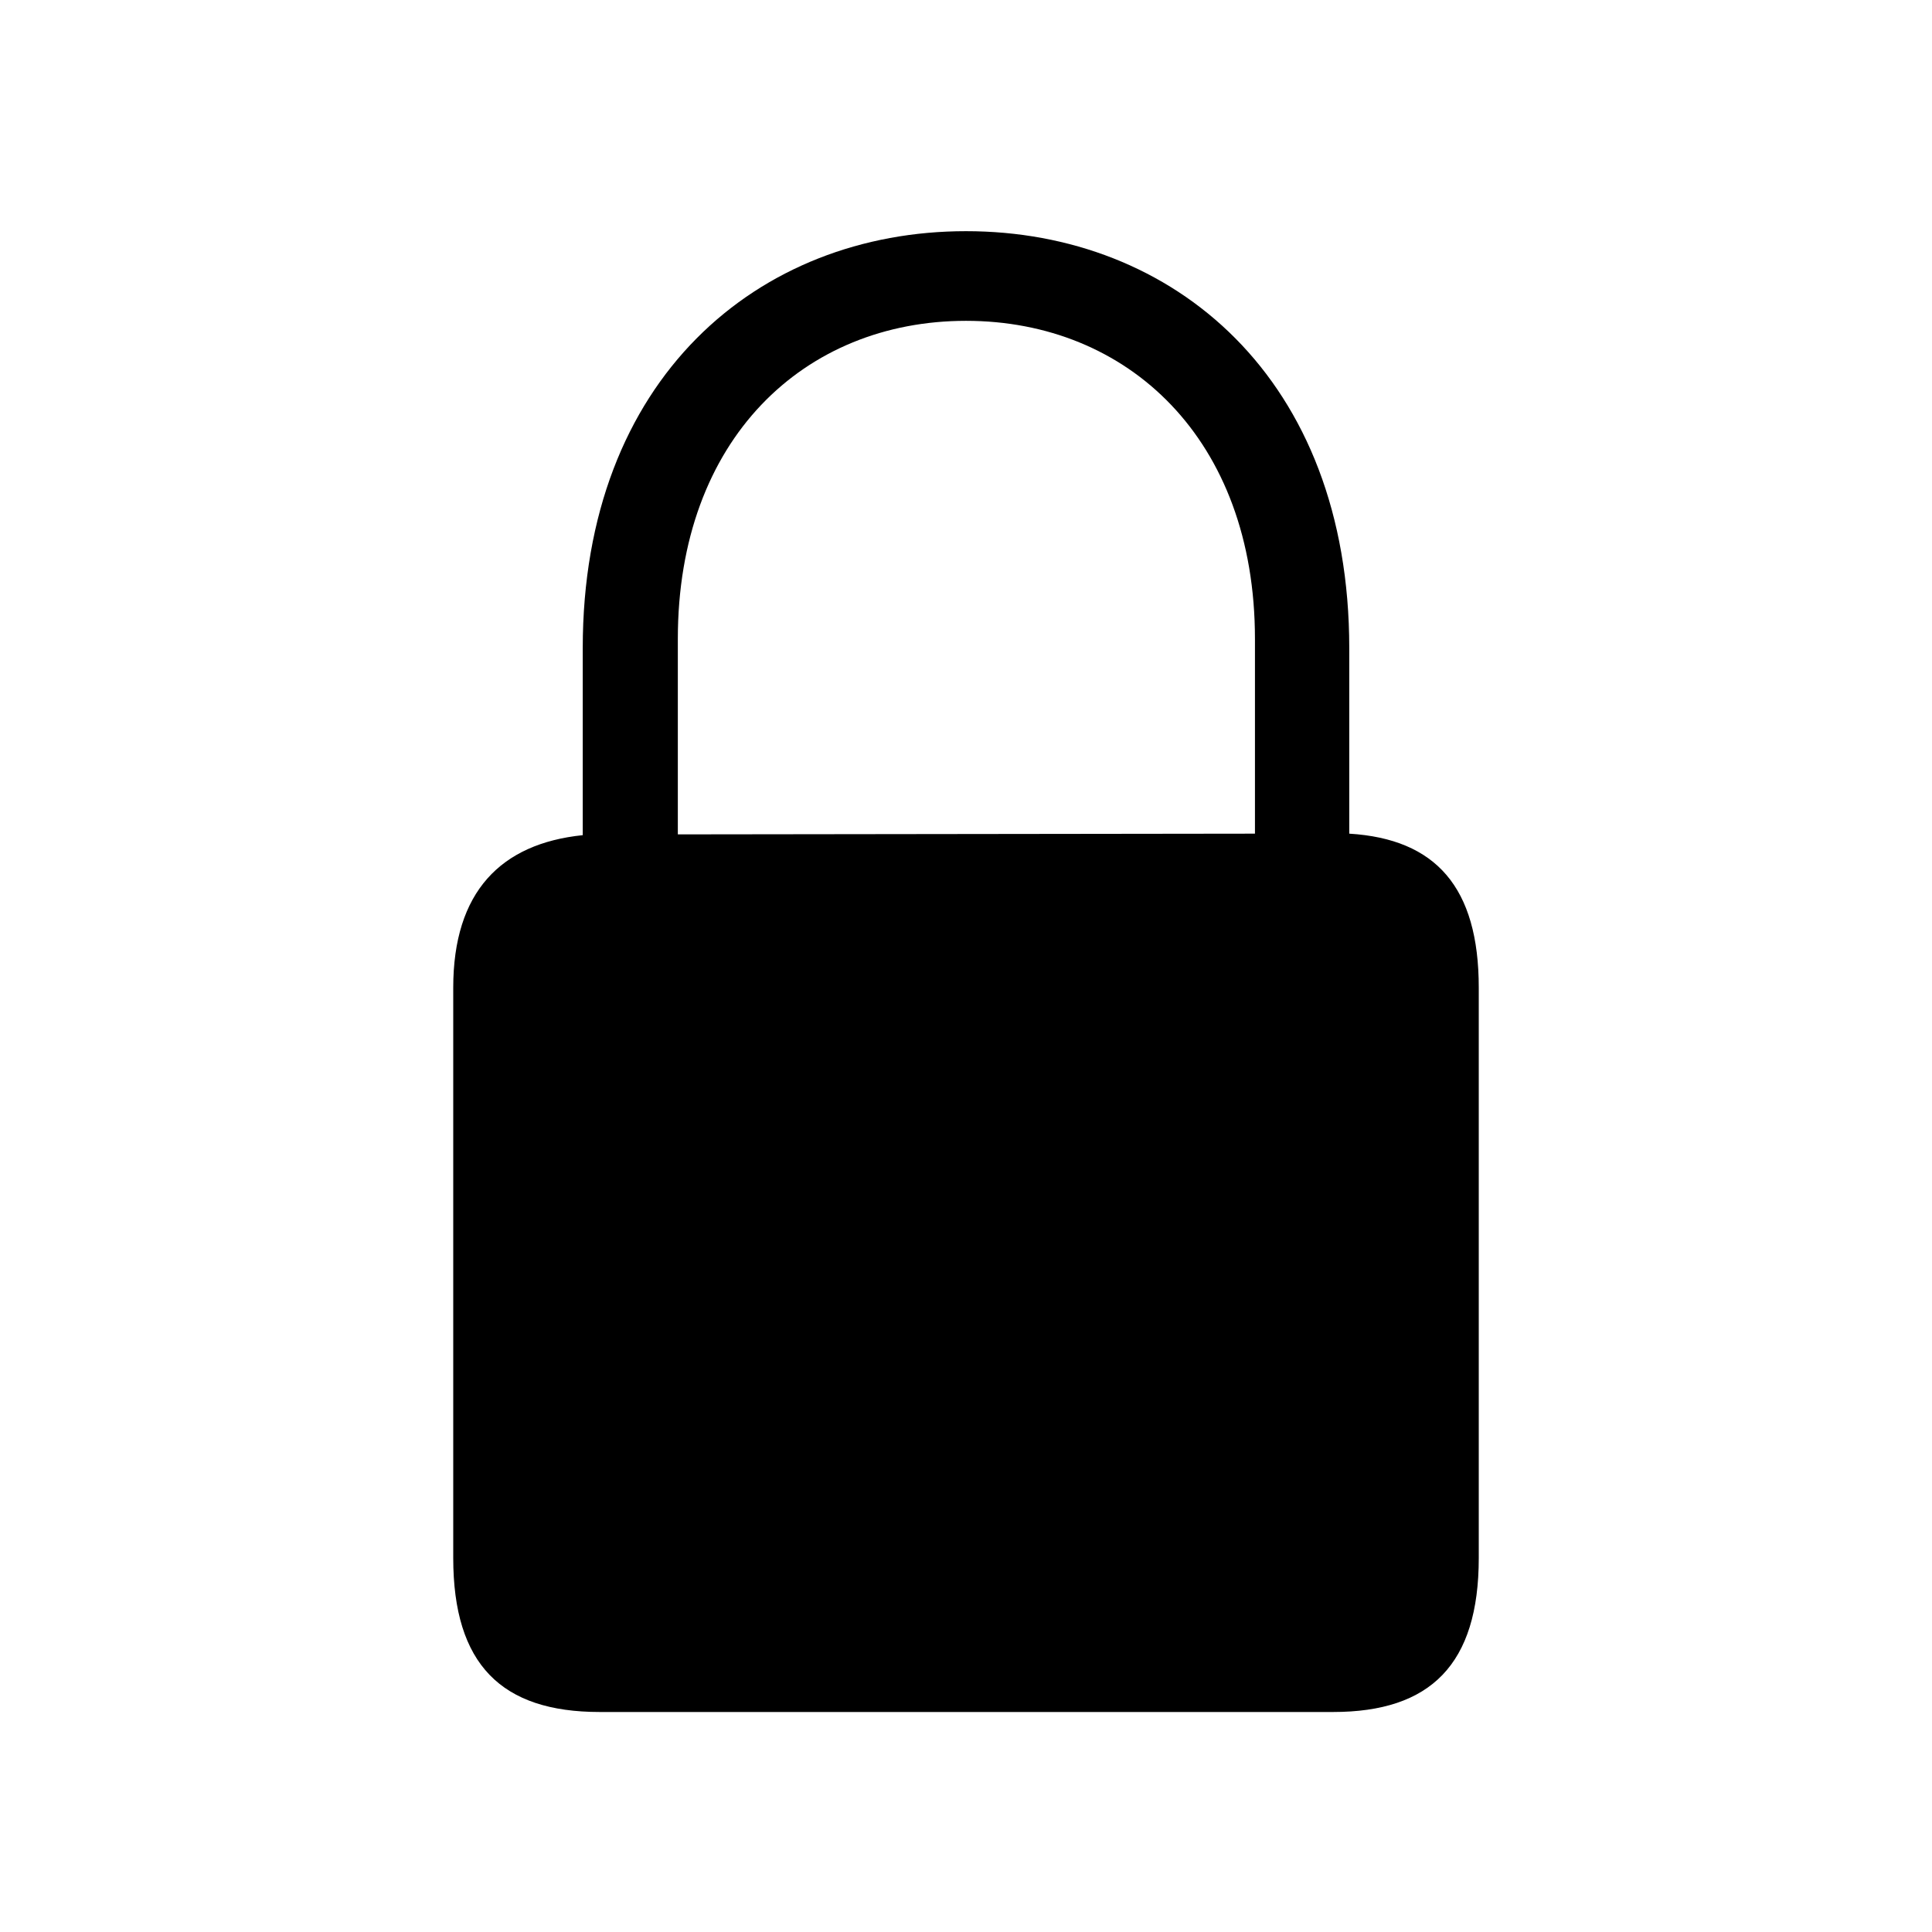 <svg width="32" height="32" viewBox="0 0 32 32" fill="none" xmlns="http://www.w3.org/2000/svg">
<path d="M9.932 28.356H22.081C23.693 28.356 24.493 27.569 24.493 25.805V16.359C24.493 14.696 23.782 13.896 22.348 13.808V10.735C22.348 6.267 19.44 3.829 16 3.829C12.56 3.829 9.652 6.267 9.652 10.735V13.833C8.294 13.973 7.507 14.773 7.507 16.359V25.805C7.507 27.569 8.307 28.356 9.932 28.356ZM11.227 10.583C11.227 7.27 13.321 5.314 16 5.314C18.679 5.314 20.786 7.27 20.786 10.583V13.808L11.227 13.82V10.583Z" fill="black"/>
</svg>
